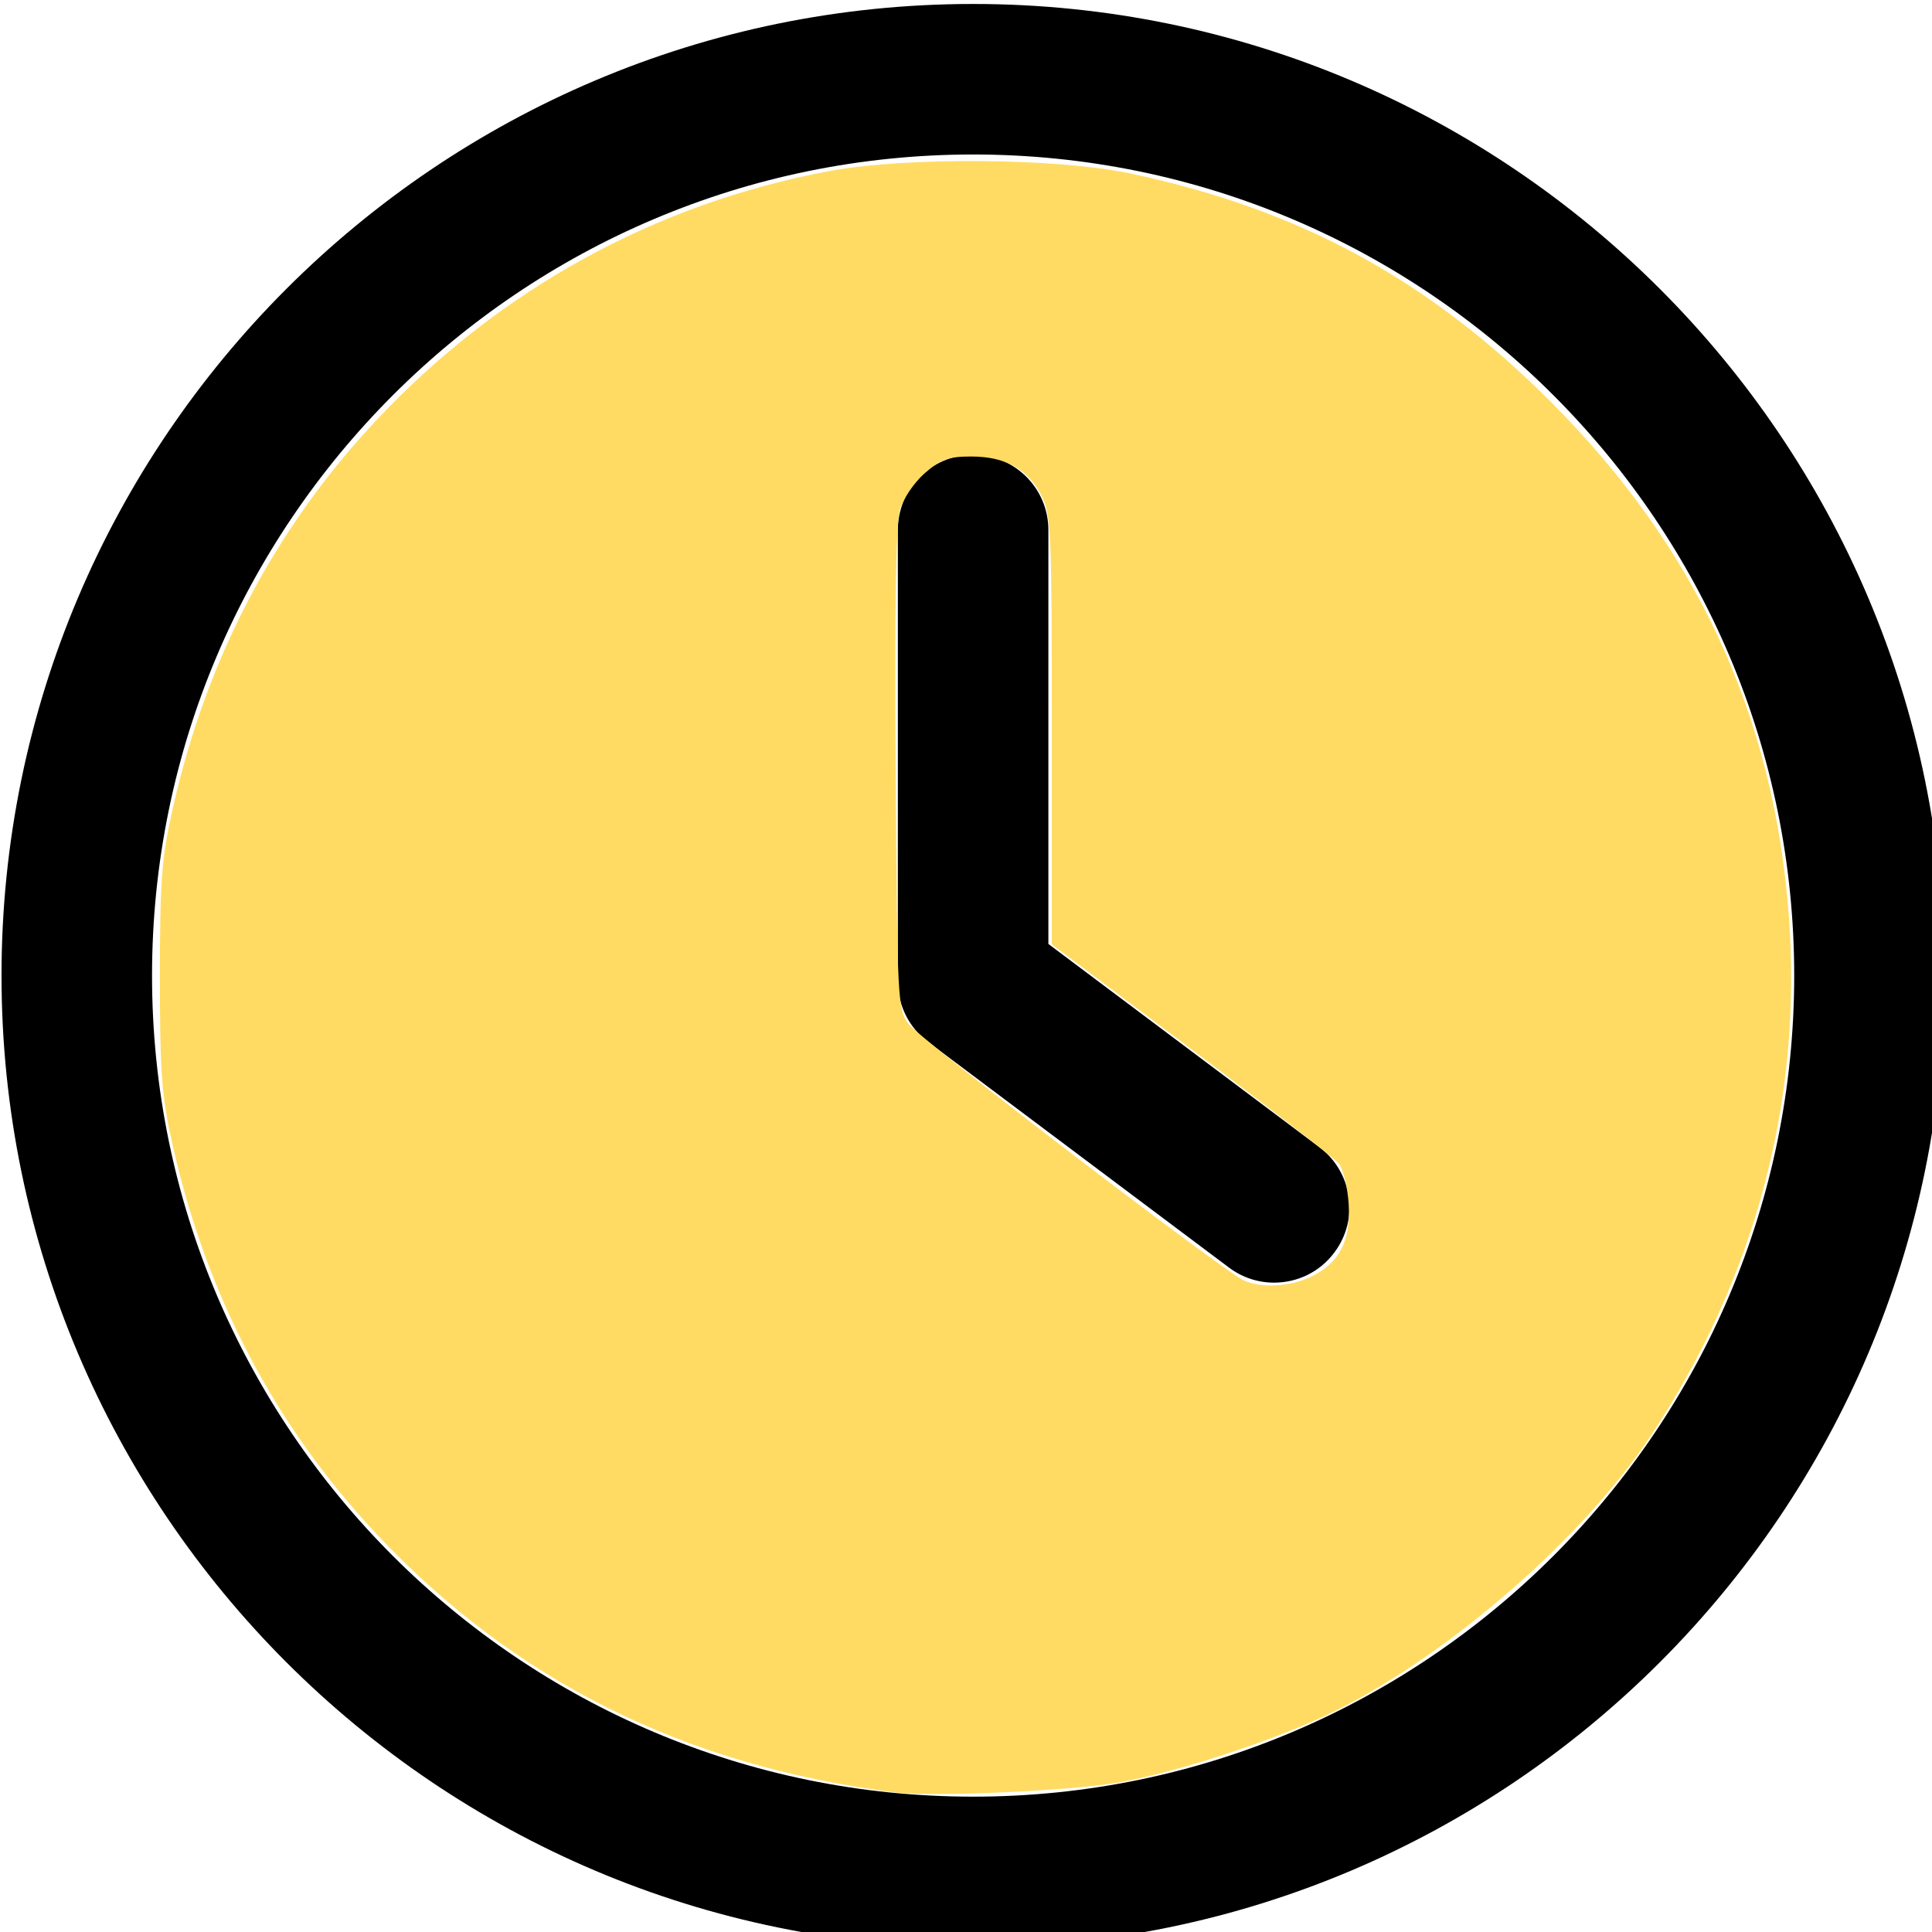 <?xml version="1.0" encoding="UTF-8" standalone="no"?>
<!-- Created with Inkscape (http://www.inkscape.org/) -->

<svg
   xmlns:dc="http://purl.org/dc/elements/1.1/"
   xmlns:cc="http://creativecommons.org/ns#"
   xmlns:rdf="http://www.w3.org/1999/02/22-rdf-syntax-ns#"
   xmlns:svg="http://www.w3.org/2000/svg"
   xmlns="http://www.w3.org/2000/svg"
   xmlns:sodipodi="http://sodipodi.sourceforge.net/DTD/sodipodi-0.dtd"
   xmlns:inkscape="http://www.inkscape.org/namespaces/inkscape"
   width="19.886"
   height="19.886"
   viewBox="0 0 5.261 5.261"
   version="1.1"
   id="svg8"
   inkscape:version="0.92.5 (2060ec1f9f, 2020-04-08)"
   sodipodi:docname="in-progress.svg">
  <defs
     id="defs2" />
  <sodipodi:namedview
     id="base"
     pagecolor="#ffffff"
     bordercolor="#666666"
     borderopacity="1.0"
     inkscape:pageopacity="0.0"
     inkscape:pageshadow="2"
     inkscape:zoom="5.6"
     inkscape:cx="70.298832"
     inkscape:cy="61.748349"
     inkscape:document-units="mm"
     inkscape:current-layer="layer1"
     showgrid="false"
     fit-margin-top="0"
     fit-margin-left="0"
     fit-margin-right="0"
     fit-margin-bottom="0"
     units="px"
     inkscape:window-width="1920"
     inkscape:window-height="1017"
     inkscape:window-x="1912"
     inkscape:window-y="-8"
     inkscape:window-maximized="1" />
  <g
     inkscape:label="Layer 1"
     inkscape:groupmode="layer"
     id="layer1"
     transform="translate(-10.886,-210.549)">
    <g
       id="g912"
       transform="matrix(0.039,0,0,0.039,9.758,208.075)">
      <g
         transform="matrix(0.265,0,0,0.265,29.029,63.713)"
         id="g885">
        <g
           id="g819">
	<g
   id="g817">
		<path
   inkscape:connector-curvature="0"
   d="m 347.216,301.211 -71.387,-53.54 V 138.609 c 0,-10.966 -8.864,-19.83 -19.83,-19.83 -10.966,0 -19.83,8.864 -19.83,19.83 v 118.978 c 0,6.246 2.935,12.136 7.932,15.864 l 79.318,59.489 c 3.569,2.677 7.734,3.966 11.878,3.966 6.048,0 11.997,-2.717 15.884,-7.952 6.585,-8.746 4.8,-21.179 -3.965,-27.743 z"
   id="path815" />

	</g>

</g>
        <g
           id="g825">
	<g
   id="g823">
		<path
   inkscape:connector-curvature="0"
   d="M 256,0 C 114.833,0 0,114.833 0,256 0,397.167 114.833,512 256,512 397.167,512 512,397.167 512,256 512,114.833 397.167,0 256,0 Z m 0,472.341 C 136.725,472.341 39.659,375.275 39.659,256 39.659,136.725 136.725,39.659 256,39.659 c 119.295,0 216.341,97.066 216.341,216.341 0,119.275 -97.066,216.341 -216.341,216.341 z"
   id="path821" />

	</g>

</g>
        <g
           id="g827">
</g>
        <g
           id="g829">
</g>
        <g
           id="g831">
</g>
        <g
           id="g833">
</g>
        <g
           id="g835">
</g>
        <g
           id="g837">
</g>
        <g
           id="g839">
</g>
        <g
           id="g841">
</g>
        <g
           id="g843">
</g>
        <g
           id="g845">
</g>
        <g
           id="g847">
</g>
        <g
           id="g849">
</g>
        <g
           id="g851">
</g>
        <g
           id="g853">
</g>
        <g
           id="g855">
</g>
      </g>
      <path
         transform="scale(0.265)"
         inkscape:connector-curvature="0"
         id="path887"
         d="m 344.849,711.626 c -55.223,-6.991 -99.969,-29.273 -136.309,-67.877 -26.983,-28.664 -45.046,-63.097 -53.942,-102.827 -2.884,-12.883 -3.32,-18.674 -3.32,-44.115 0,-25.441 0.436,-31.232 3.32,-44.115 8.896,-39.73 26.959,-74.163 53.942,-102.827 32.294,-34.306 73.464,-56.906 119.166,-65.417 20.335,-3.787 60.116,-3.441 79.497,0.691 44.521,9.492 78.4,27.922 110.567,60.144 38.287,38.354 58.752,82.522 62.691,135.303 3.639,48.759 -8.813,95.589 -36.506,137.294 -17.678,26.623 -52.297,56.868 -82.441,72.024 -14.674,7.378 -41.078,16.161 -57.379,19.087 -12.574,2.257 -49.356,3.891 -59.286,2.634 z M 454.445,575.849 c 7.59,-3.602 10.669,-9.513 10.044,-19.28 -0.285,-4.452 -1.446,-9.219 -2.579,-10.594 -1.133,-1.375 -18.614,-14.938 -38.846,-30.141 l -36.786,-27.642 v -56.464 c 0,-52.717 -0.181,-56.816 -2.721,-61.765 -3.597,-7.007 -9.519,-10.3 -18.521,-10.3 -6.044,0 -8.055,0.725 -12.262,4.418 -2.768,2.43 -5.719,6.769 -6.558,9.643 -1.011,3.463 -1.379,26.508 -1.089,68.336 0.427,61.599 0.509,63.208 3.446,67.143 3.047,4.082 83.151,65.339 88.419,67.616 4.631,2.001 12.062,1.588 17.453,-0.97 z"
         style="opacity:1;fill:#ffdb63;fill-opacity:1;fill-rule:evenodd;stroke:none;stroke-width:32.396;stroke-linecap:round;stroke-linejoin:miter;stroke-miterlimit:4;stroke-dasharray:none;stroke-opacity:1;paint-order:fill markers stroke" />
    </g>
  </g>
</svg>
